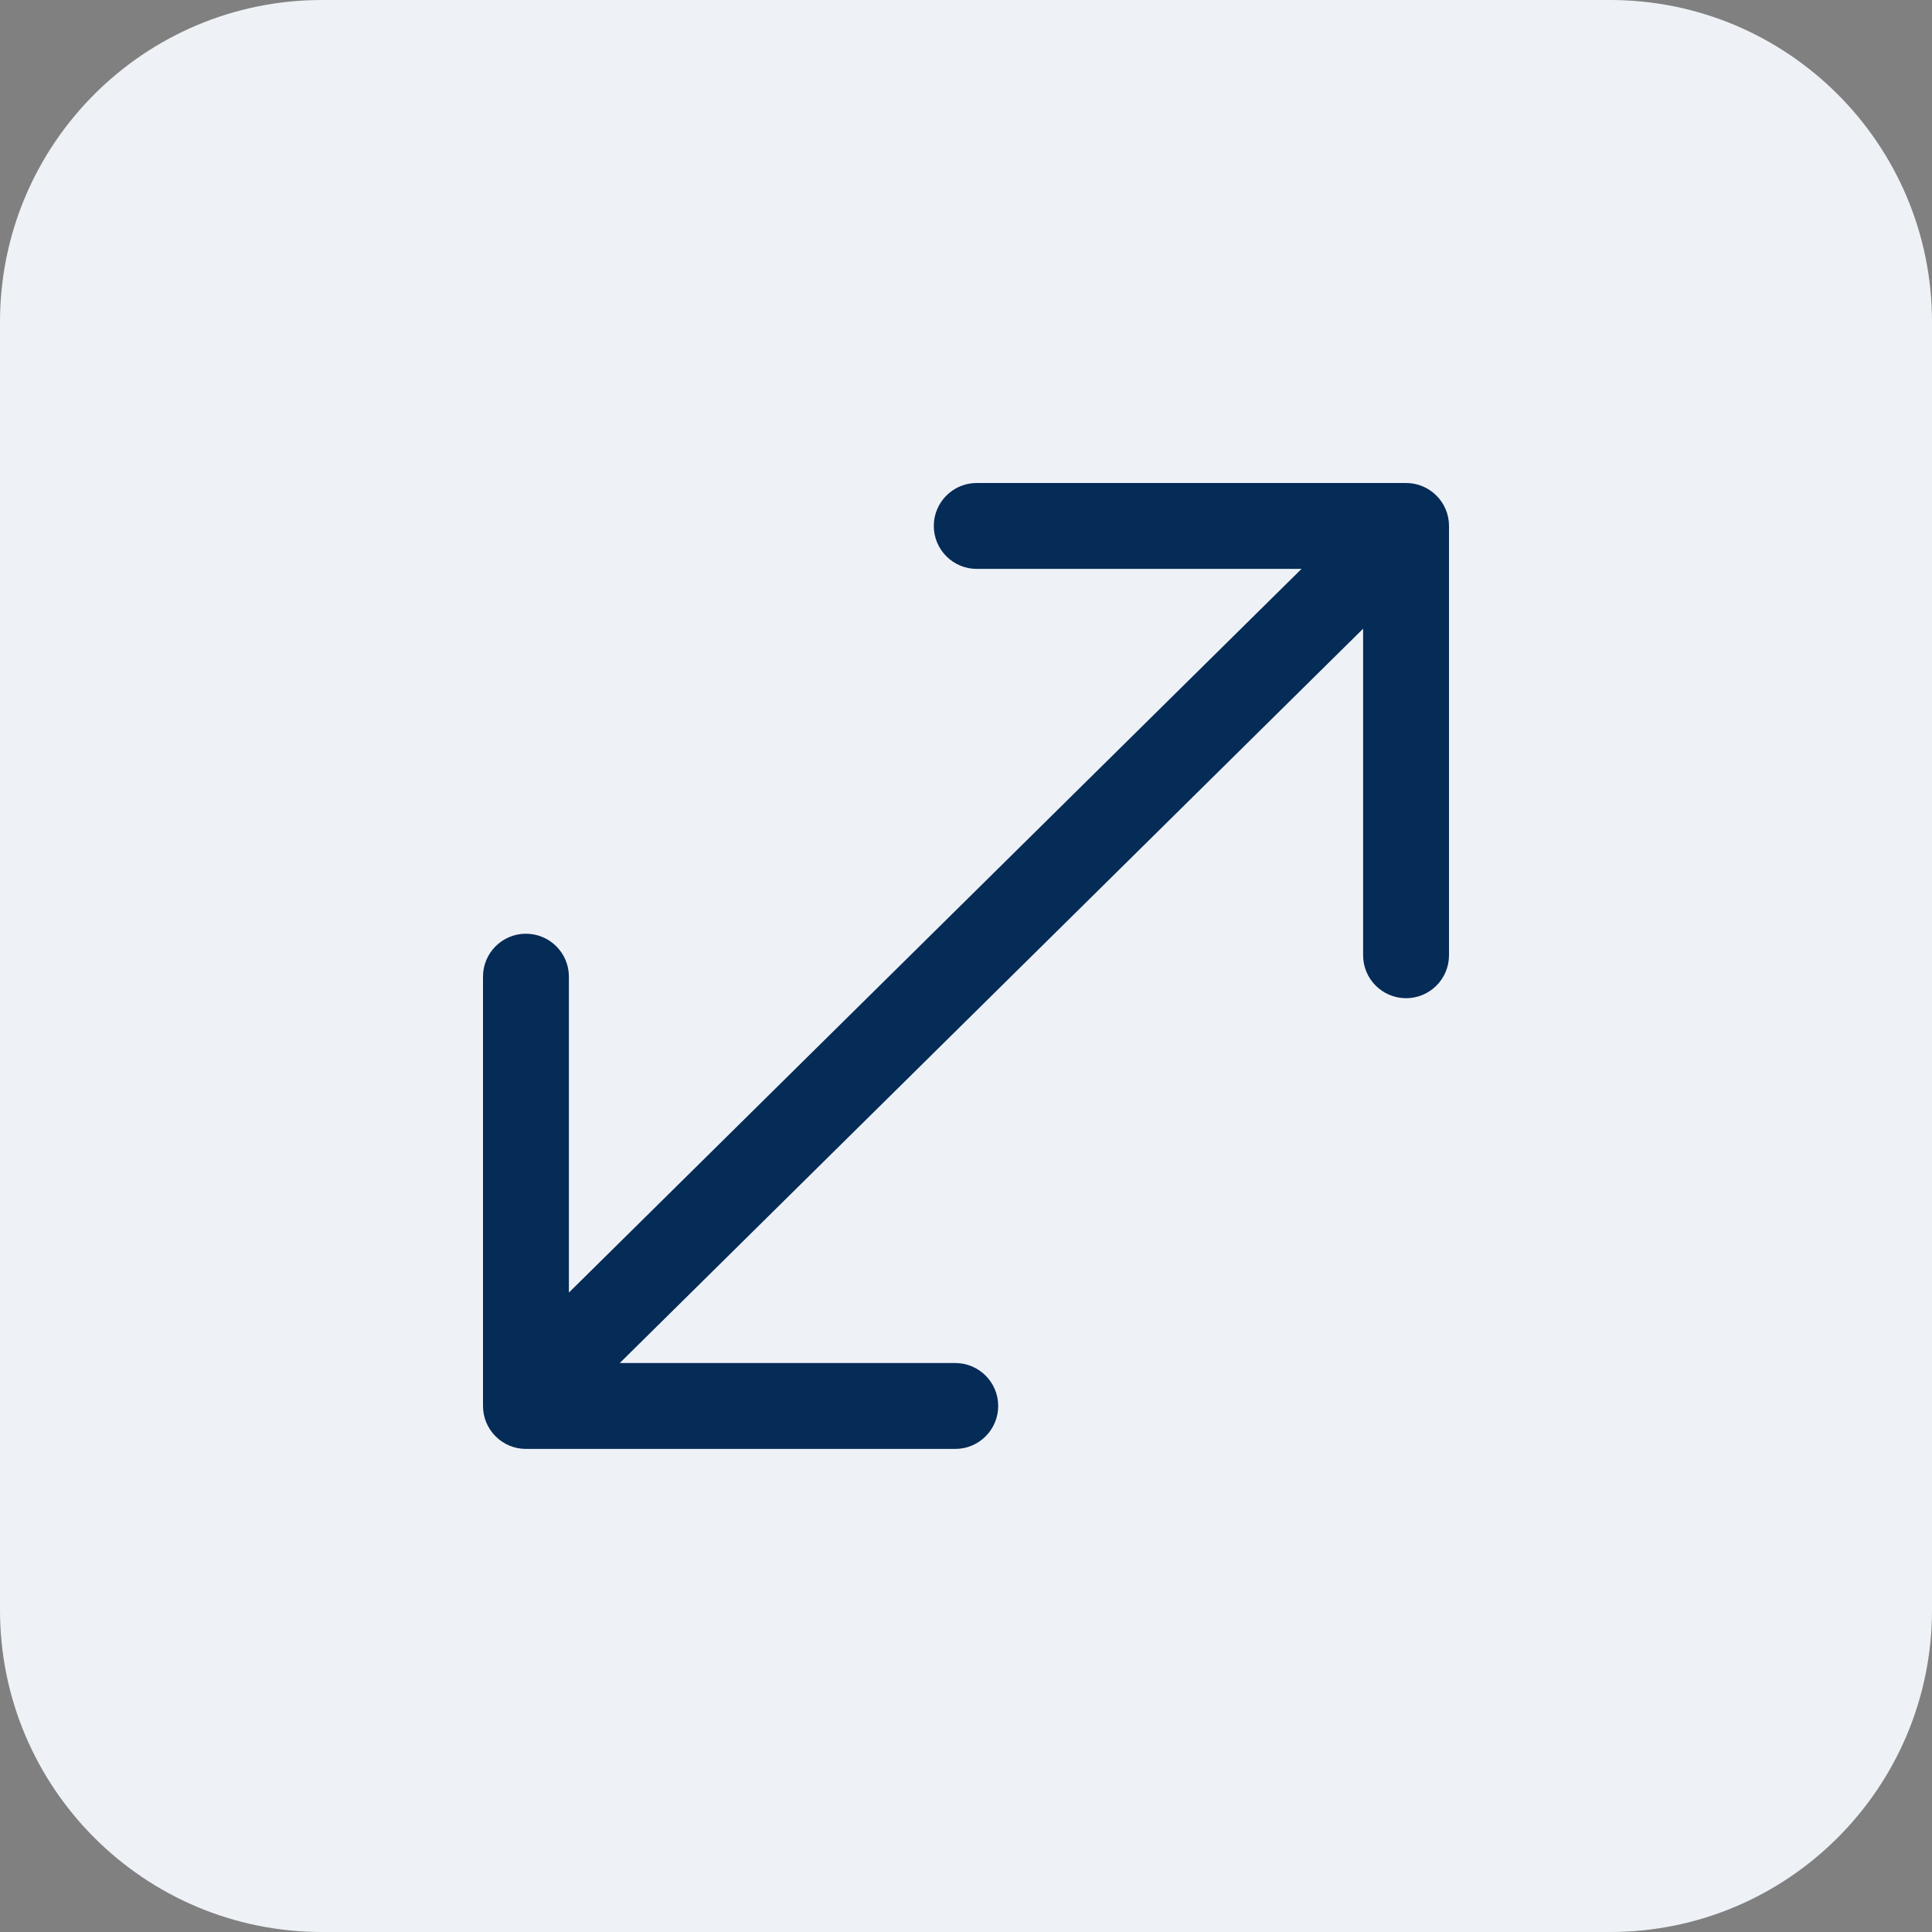 <svg width="24" height="24" viewBox="0 0 24 24" fill="none" xmlns="http://www.w3.org/2000/svg">
<rect x="0" y="0" width="24" height="24" fill="#808080" stroke="none"/>
<path d="M0 4C0 1.791 1.791 0 4 0H20C22.209 0 24 1.791 24 4V20C24 22.209 22.209 24 20 24H4C1.791 24 0 22.209 0 20V4Z" fill="#EEF2F7"/>
<path fill-rule="evenodd" clip-rule="evenodd" d="M17.467 6C17.761 6 18 6.239 18 6.533V11.867C18 12.161 17.761 12.4 17.467 12.4C17.172 12.4 16.933 12.161 16.933 11.867V7.81L7.699 16.932H11.867C12.161 16.932 12.4 17.171 12.4 17.465C12.4 17.76 12.161 17.999 11.867 17.999H6.533C6.239 17.999 6 17.76 6 17.465V12.132C6 11.838 6.239 11.599 6.533 11.599C6.828 11.599 7.067 11.838 7.067 12.132V16.057L16.168 7.067H12.133C11.839 7.067 11.6 6.828 11.6 6.533C11.6 6.239 11.839 6 12.133 6H17.467Z" fill="#052B57"/>
</svg>
